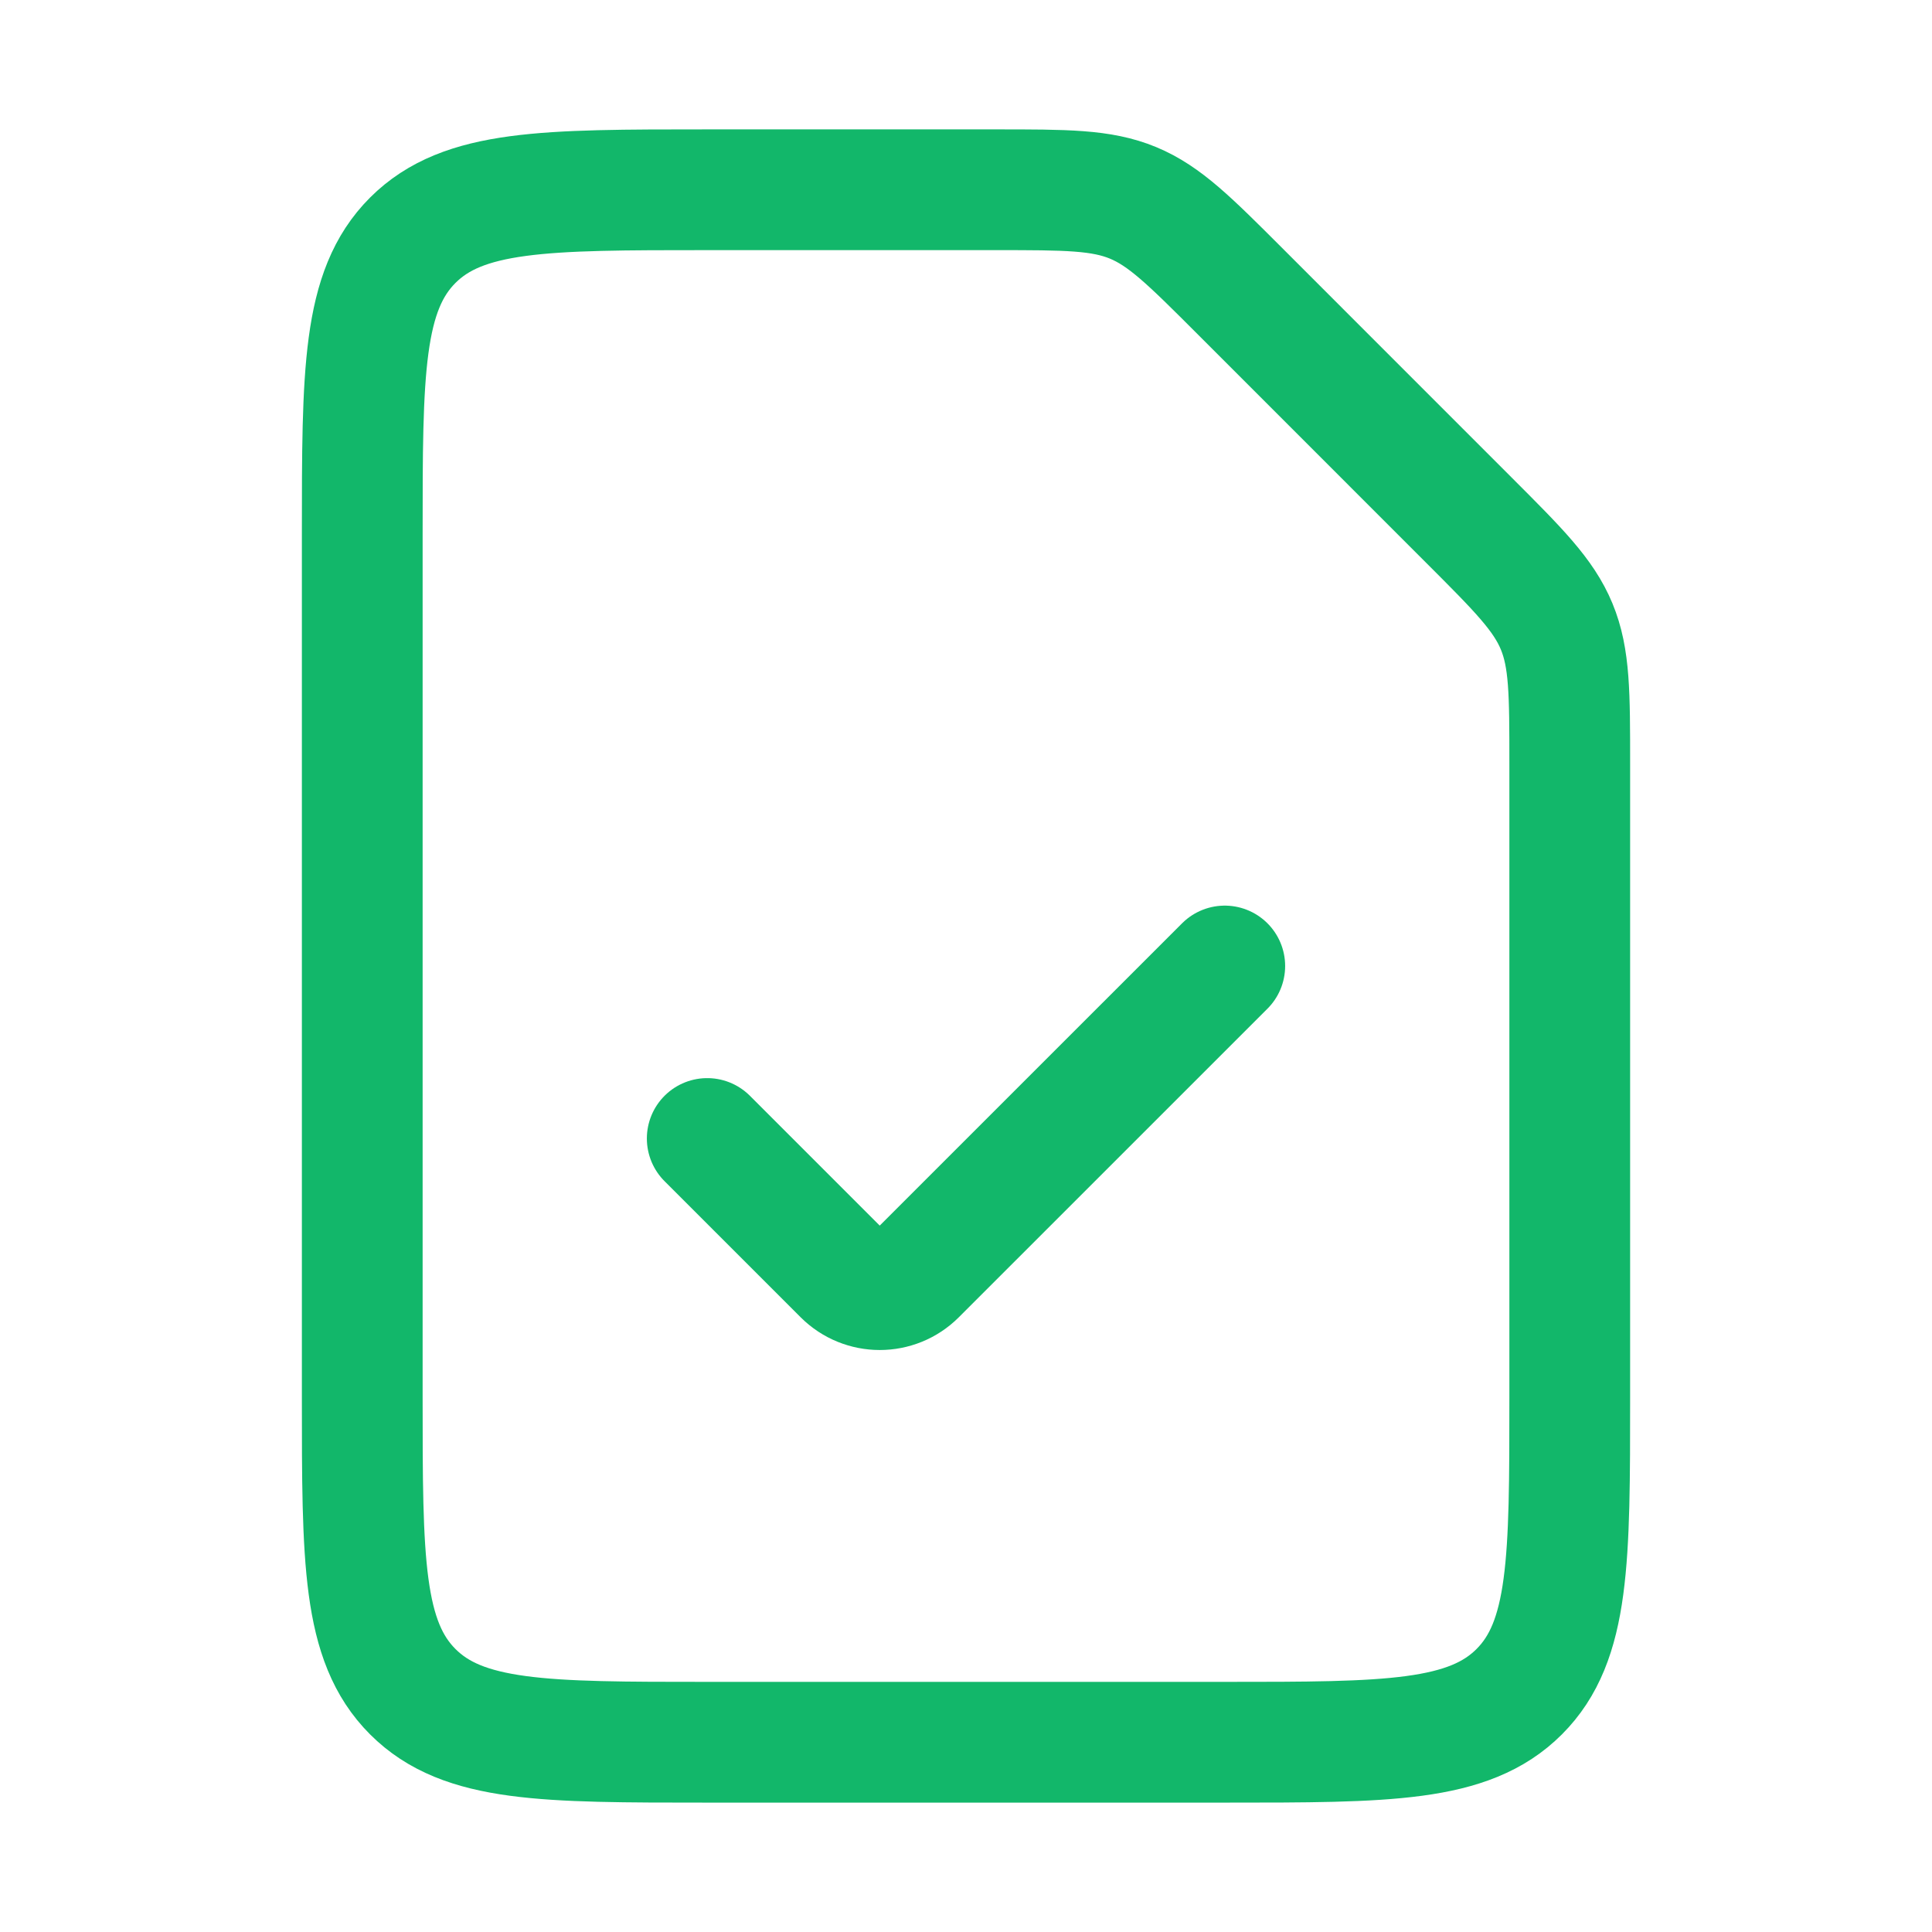 <svg width="32" height="32" viewBox="0 0 32 32" fill="none" xmlns="http://www.w3.org/2000/svg">
<path d="M24.326 8.612C25.152 9.438 25.565 9.85 25.783 10.376C26 10.901 26 11.485 26 12.652V23.143C26 25.836 26 27.183 25.163 28.02C24.326 28.857 22.979 28.857 20.286 28.857H11.714C9.021 28.857 7.674 28.857 6.837 28.02C6 27.183 6 25.836 6 23.143V8.857C6 6.163 6 4.816 6.837 3.979C7.674 3.143 9.021 3.143 11.714 3.143H16.49C17.658 3.143 18.242 3.143 18.767 3.36C19.292 3.578 19.705 3.99 20.531 4.816L24.326 8.612Z" stroke="#12B76A" stroke-width="2" stroke-linejoin="round"/>
<path d="M11.714 18.857L13.967 21.11C14.301 21.444 14.842 21.444 15.175 21.11L20.286 16" stroke="#12B76A" stroke-width="2" stroke-linecap="round" stroke-linejoin="round"/>
</svg>
